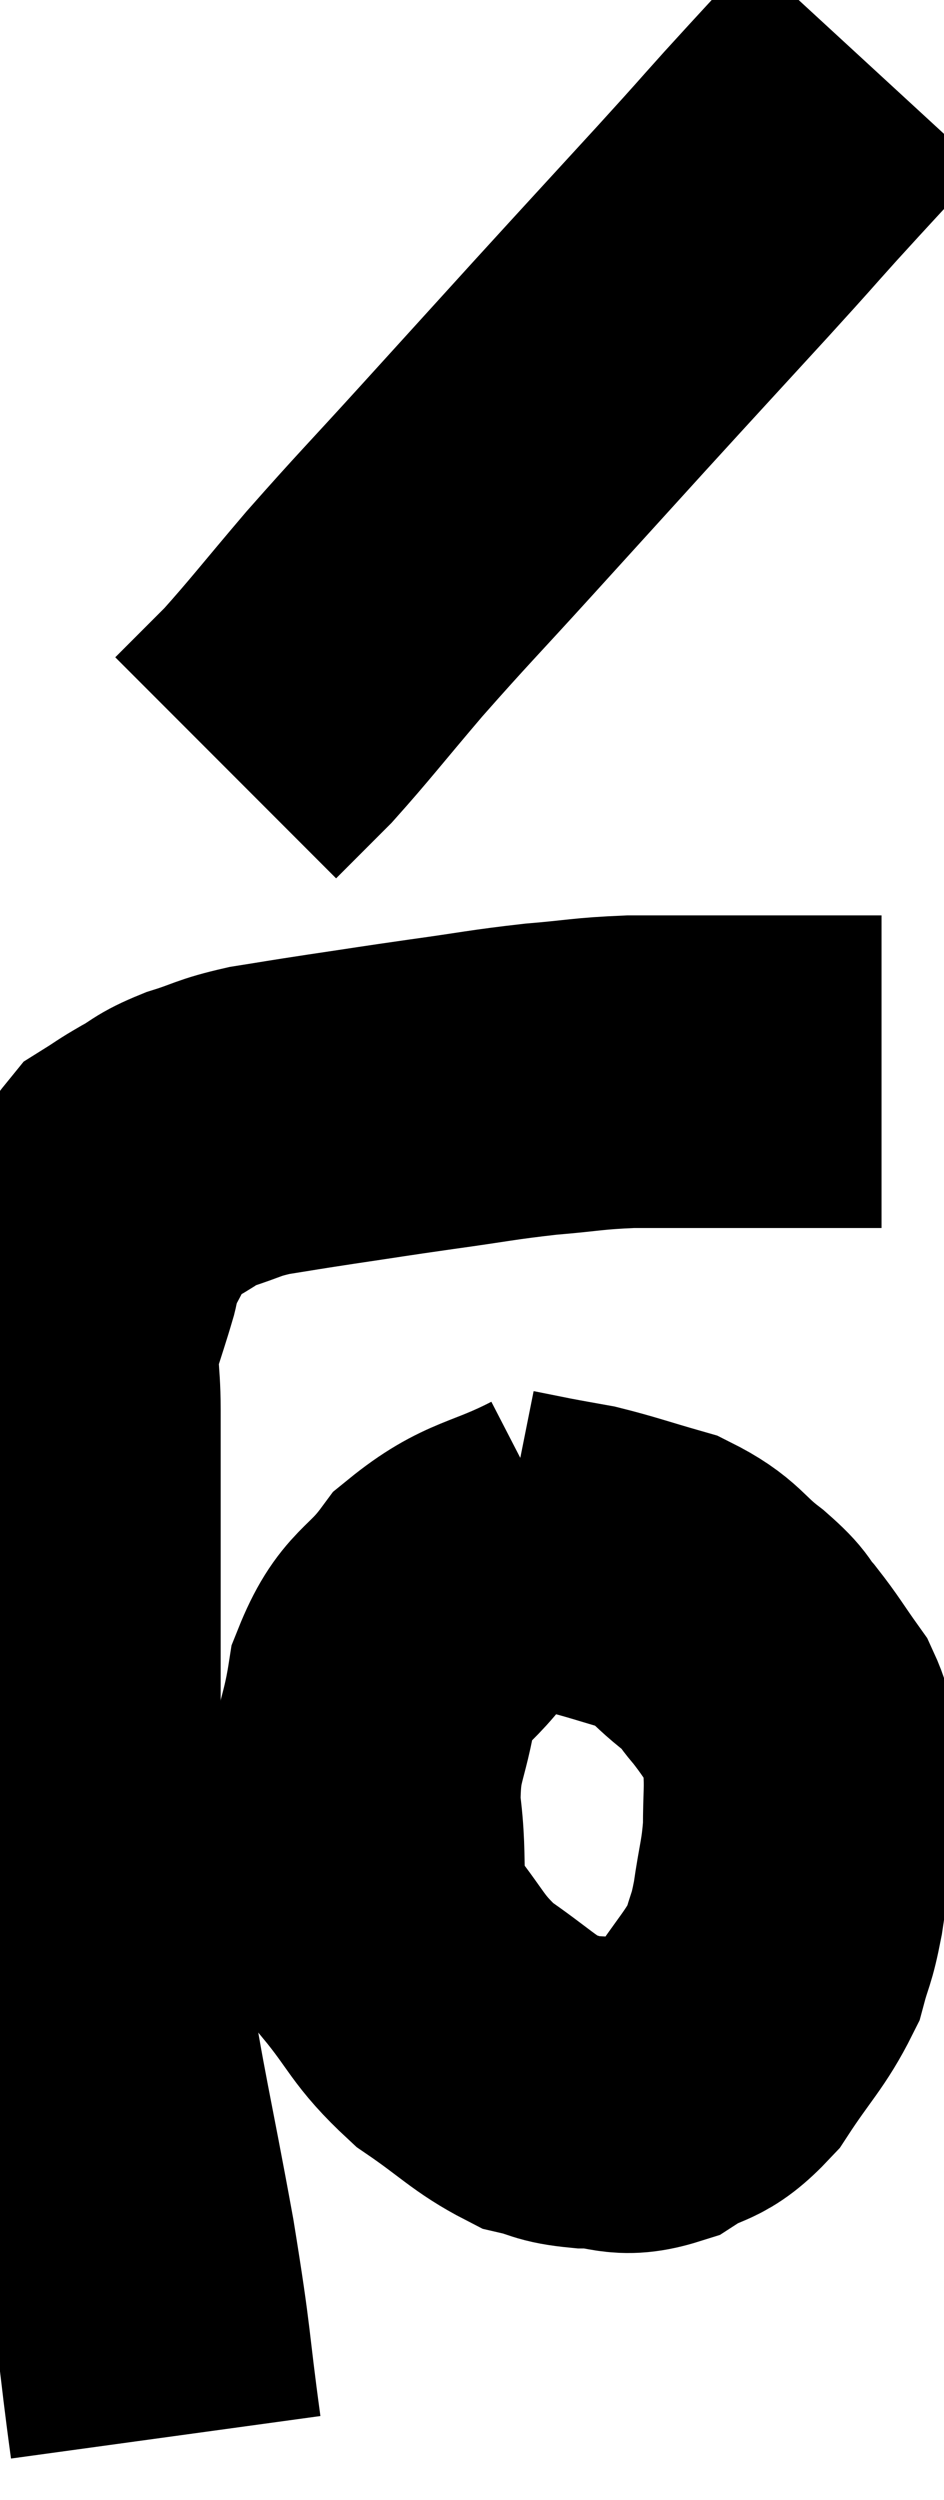 <svg xmlns="http://www.w3.org/2000/svg" viewBox="11.627 5.42 15.113 39.98" width="15.113" height="39.98"><path d="M 14.28 44.4 C 14.07 42.87, 14.145 43.095, 13.86 41.34 C 13.5 39.36, 13.395 39.03, 13.14 37.38 C 12.99 36.06, 12.96 35.895, 12.84 34.74 C 12.75 33.75, 12.705 33.615, 12.66 32.76 C 12.66 32.04, 12.66 32.205, 12.66 31.32 C 12.66 30.27, 12.66 30.06, 12.66 29.22 C 12.66 28.59, 12.66 28.575, 12.66 27.96 C 12.66 27.36, 12.585 27.3, 12.66 26.76 C 12.81 26.28, 12.855 26.16, 12.96 25.8 C 13.02 25.56, 12.9 25.695, 13.08 25.32 C 13.38 24.81, 13.41 24.63, 13.68 24.3 C 13.92 24.15, 13.875 24.165, 14.16 24 C 14.49 23.82, 14.415 23.805, 14.82 23.64 C 15.3 23.49, 15.255 23.46, 15.78 23.34 C 16.35 23.25, 16.23 23.265, 16.92 23.16 C 17.73 23.04, 17.7 23.04, 18.54 22.92 C 19.41 22.8, 19.485 22.77, 20.28 22.68 C 21 22.62, 21.015 22.59, 21.72 22.56 C 22.41 22.56, 22.365 22.56, 23.1 22.56 C 23.88 22.56, 24 22.56, 24.66 22.56 C 25.2 22.56, 25.47 22.56, 25.74 22.56 C 25.74 22.56, 25.74 22.56, 25.74 22.56 L 25.74 22.56" fill="none" stroke="black" stroke-width="5"></path><path d="M 25.5 6.42 C 24.81 7.17, 24.735 7.245, 24.12 7.92 C 23.58 8.52, 23.805 8.28, 23.04 9.12 C 22.05 10.2, 22.005 10.245, 21.06 11.28 C 20.16 12.27, 20.16 12.27, 19.26 13.26 C 18.36 14.25, 18.255 14.34, 17.46 15.24 C 16.77 16.05, 16.59 16.29, 16.08 16.86 C 15.75 17.19, 15.63 17.31, 15.42 17.52 C 15.33 17.61, 15.285 17.655, 15.24 17.7 L 15.24 17.7" fill="none" stroke="black" stroke-width="5"></path><path d="M 20.64 30.06 C 19.71 30.54, 19.5 30.435, 18.78 31.02 C 18.27 31.71, 18.09 31.575, 17.76 32.4 C 17.61 33.36, 17.46 33.315, 17.46 34.32 C 17.61 35.37, 17.4 35.55, 17.76 36.42 C 18.33 37.11, 18.285 37.23, 18.9 37.8 C 19.56 38.25, 19.695 38.43, 20.22 38.7 C 20.61 38.79, 20.535 38.835, 21 38.88 C 21.54 38.88, 21.555 39.045, 22.08 38.88 C 22.59 38.55, 22.62 38.73, 23.1 38.22 C 23.55 37.53, 23.715 37.41, 24 36.84 C 24.12 36.39, 24.135 36.48, 24.24 35.94 C 24.33 35.31, 24.375 35.265, 24.42 34.68 C 24.42 34.14, 24.45 34.05, 24.42 33.6 C 24.36 33.24, 24.48 33.27, 24.3 32.88 C 24 32.46, 23.97 32.385, 23.7 32.04 C 23.46 31.77, 23.595 31.83, 23.22 31.5 C 22.71 31.11, 22.77 31.005, 22.2 30.72 C 21.57 30.54, 21.42 30.48, 20.94 30.36 C 20.61 30.3, 20.595 30.3, 20.28 30.24 C 19.98 30.18, 19.83 30.15, 19.68 30.12 C 19.68 30.12, 19.68 30.12, 19.68 30.12 L 19.68 30.12" fill="none" stroke="black" stroke-width="5"></path></svg>